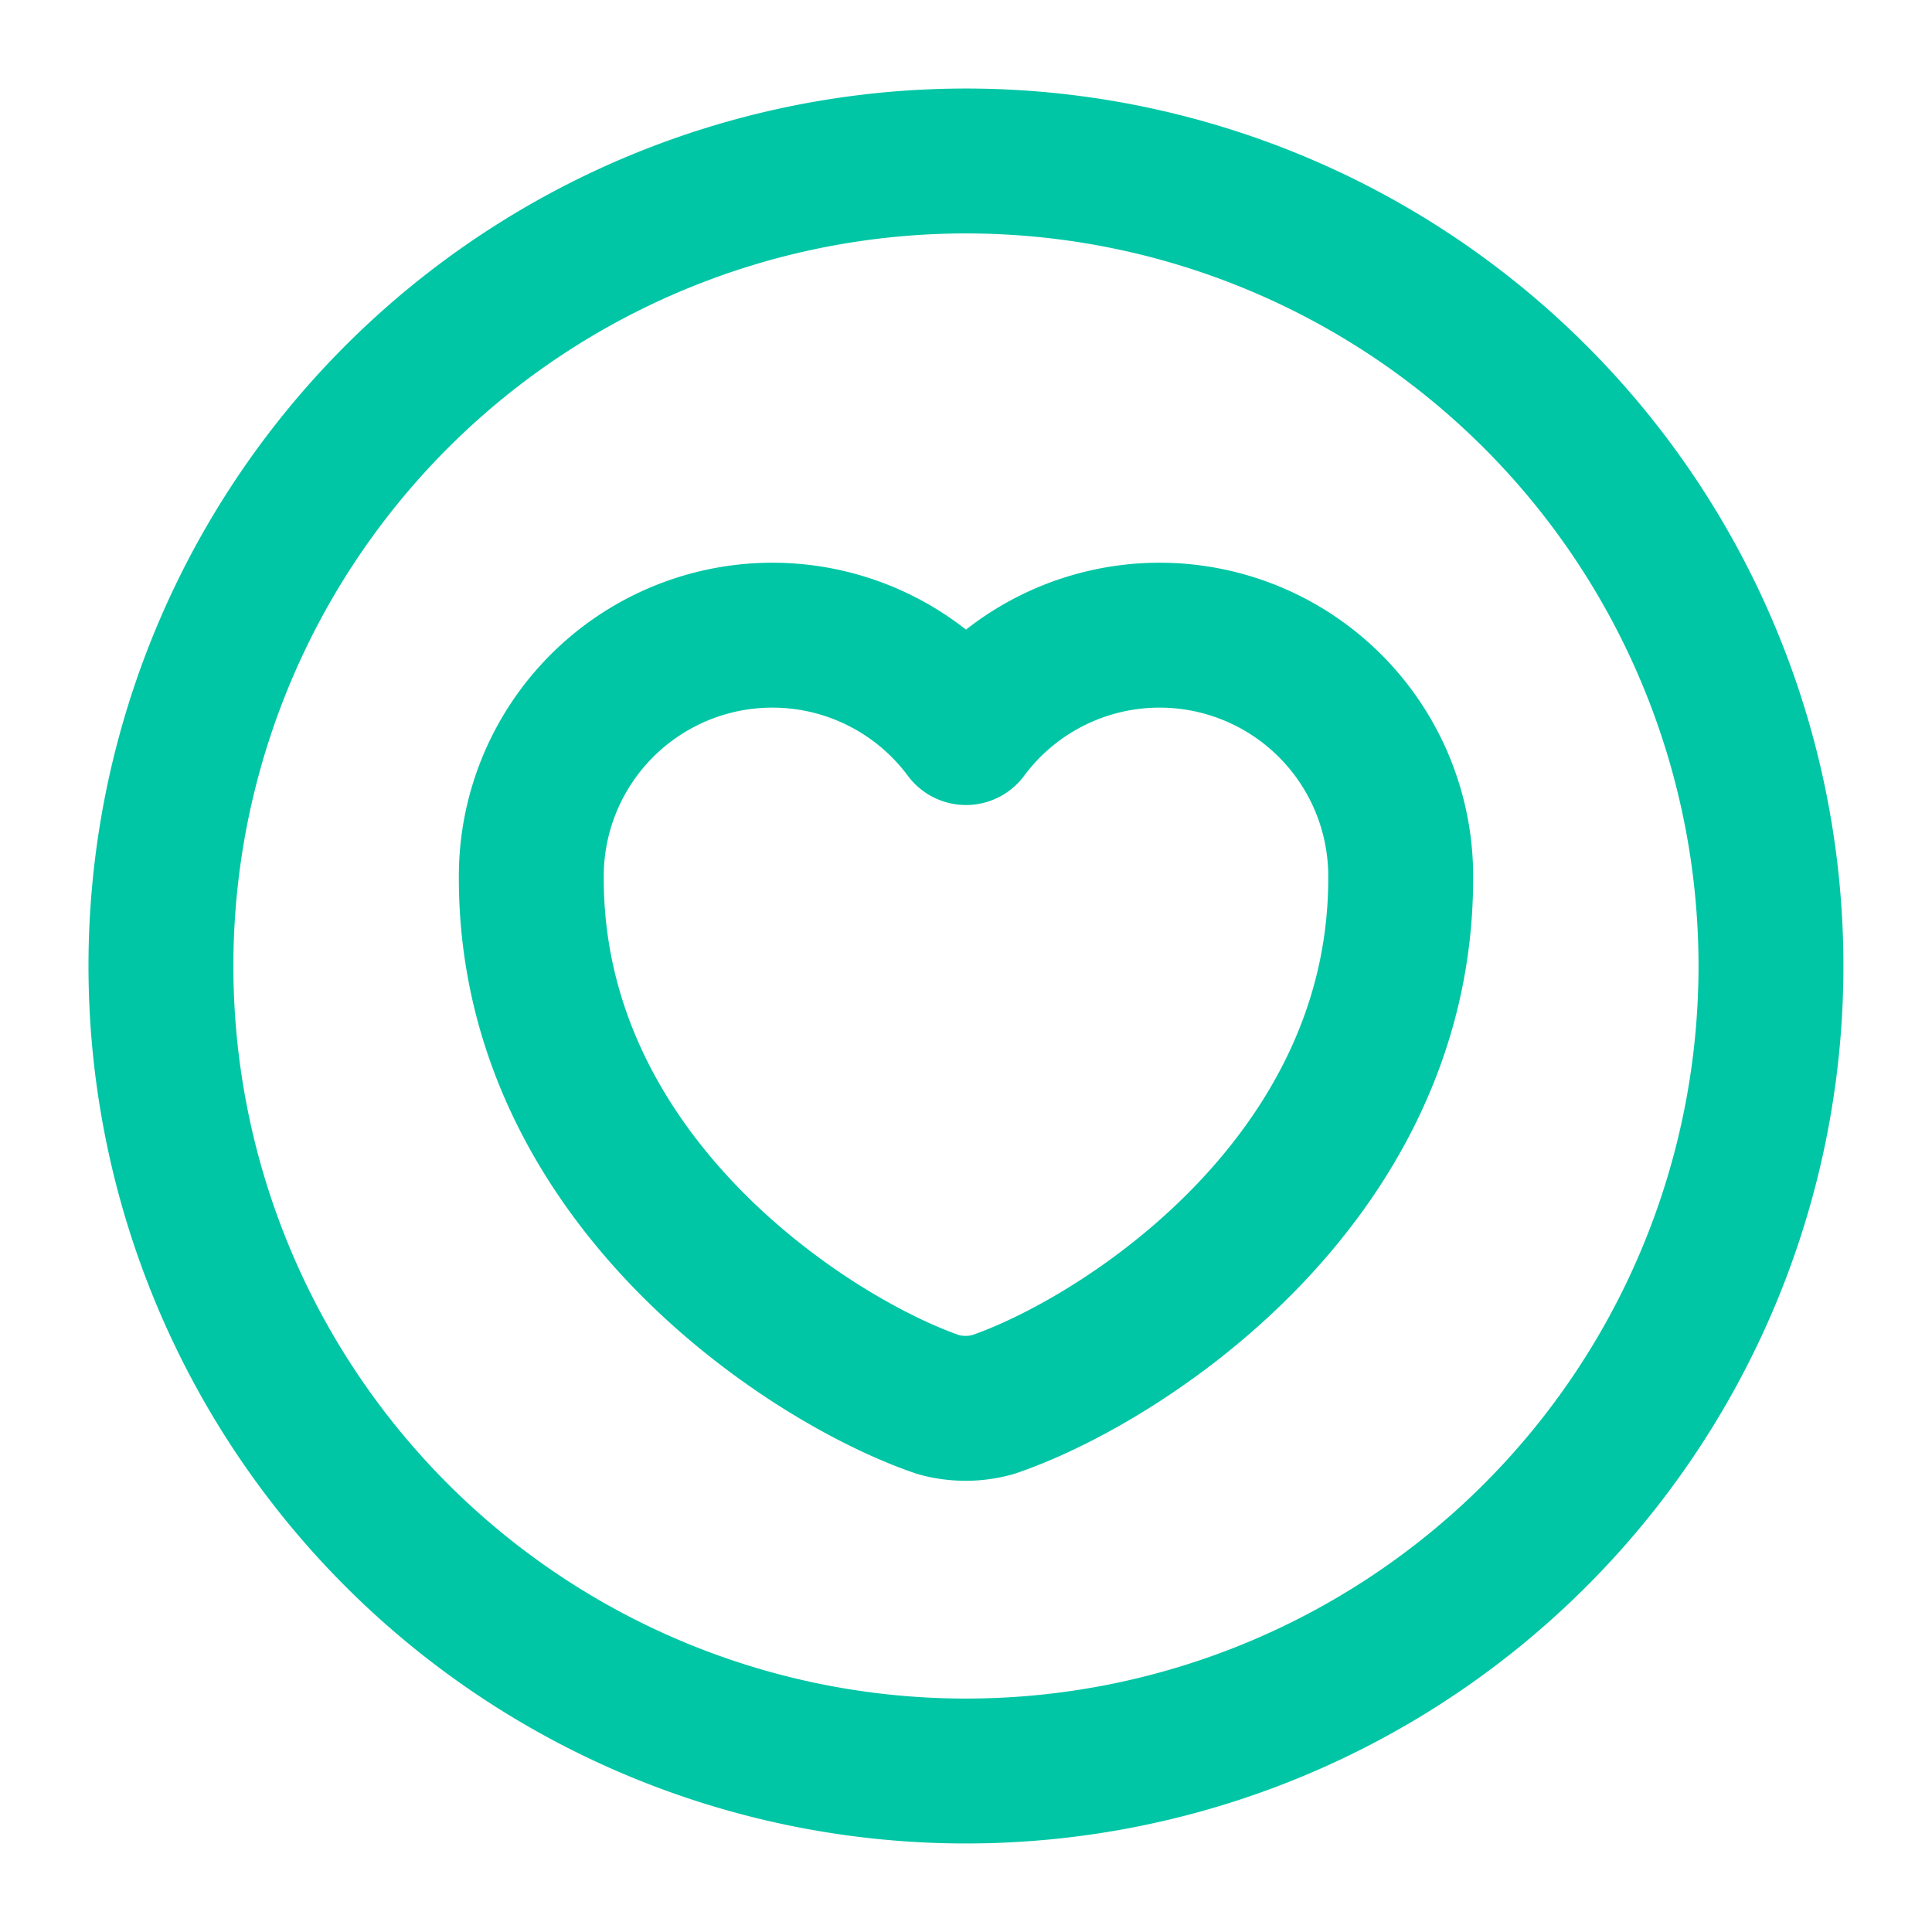 <svg id="heart-circle" xmlns="http://www.w3.org/2000/svg" width="40" height="40" viewBox="0 0 40 40">
  <path id="Vector" d="M33.333,16.667A16.667,16.667,0,1,1,16.667,0,16.667,16.667,0,0,1,33.333,16.667Z" transform="translate(3.333 3.333)" fill="none" stroke="#00c6a5" stroke-linecap="round" stroke-linejoin="round" stroke-width="3"/>
  <path id="Vector-2" data-name="Vector" d="M9.55,15.933a2.116,2.116,0,0,1-1.117,0C5.833,15.05,0,11.333,0,5.033A4.992,4.992,0,0,1,9,2.017a4.992,4.992,0,0,1,9,3.017C18,11.333,12.167,15.05,9.55,15.933Z" transform="translate(11 13.15)" fill="none" stroke="#00c6a5" stroke-linecap="round" stroke-linejoin="round" stroke-width="3"/>
  <path id="Vector-3" data-name="Vector" d="M0,0H40V40H0Z" transform="translate(0 0)" fill="none" opacity="0"/>
</svg>
